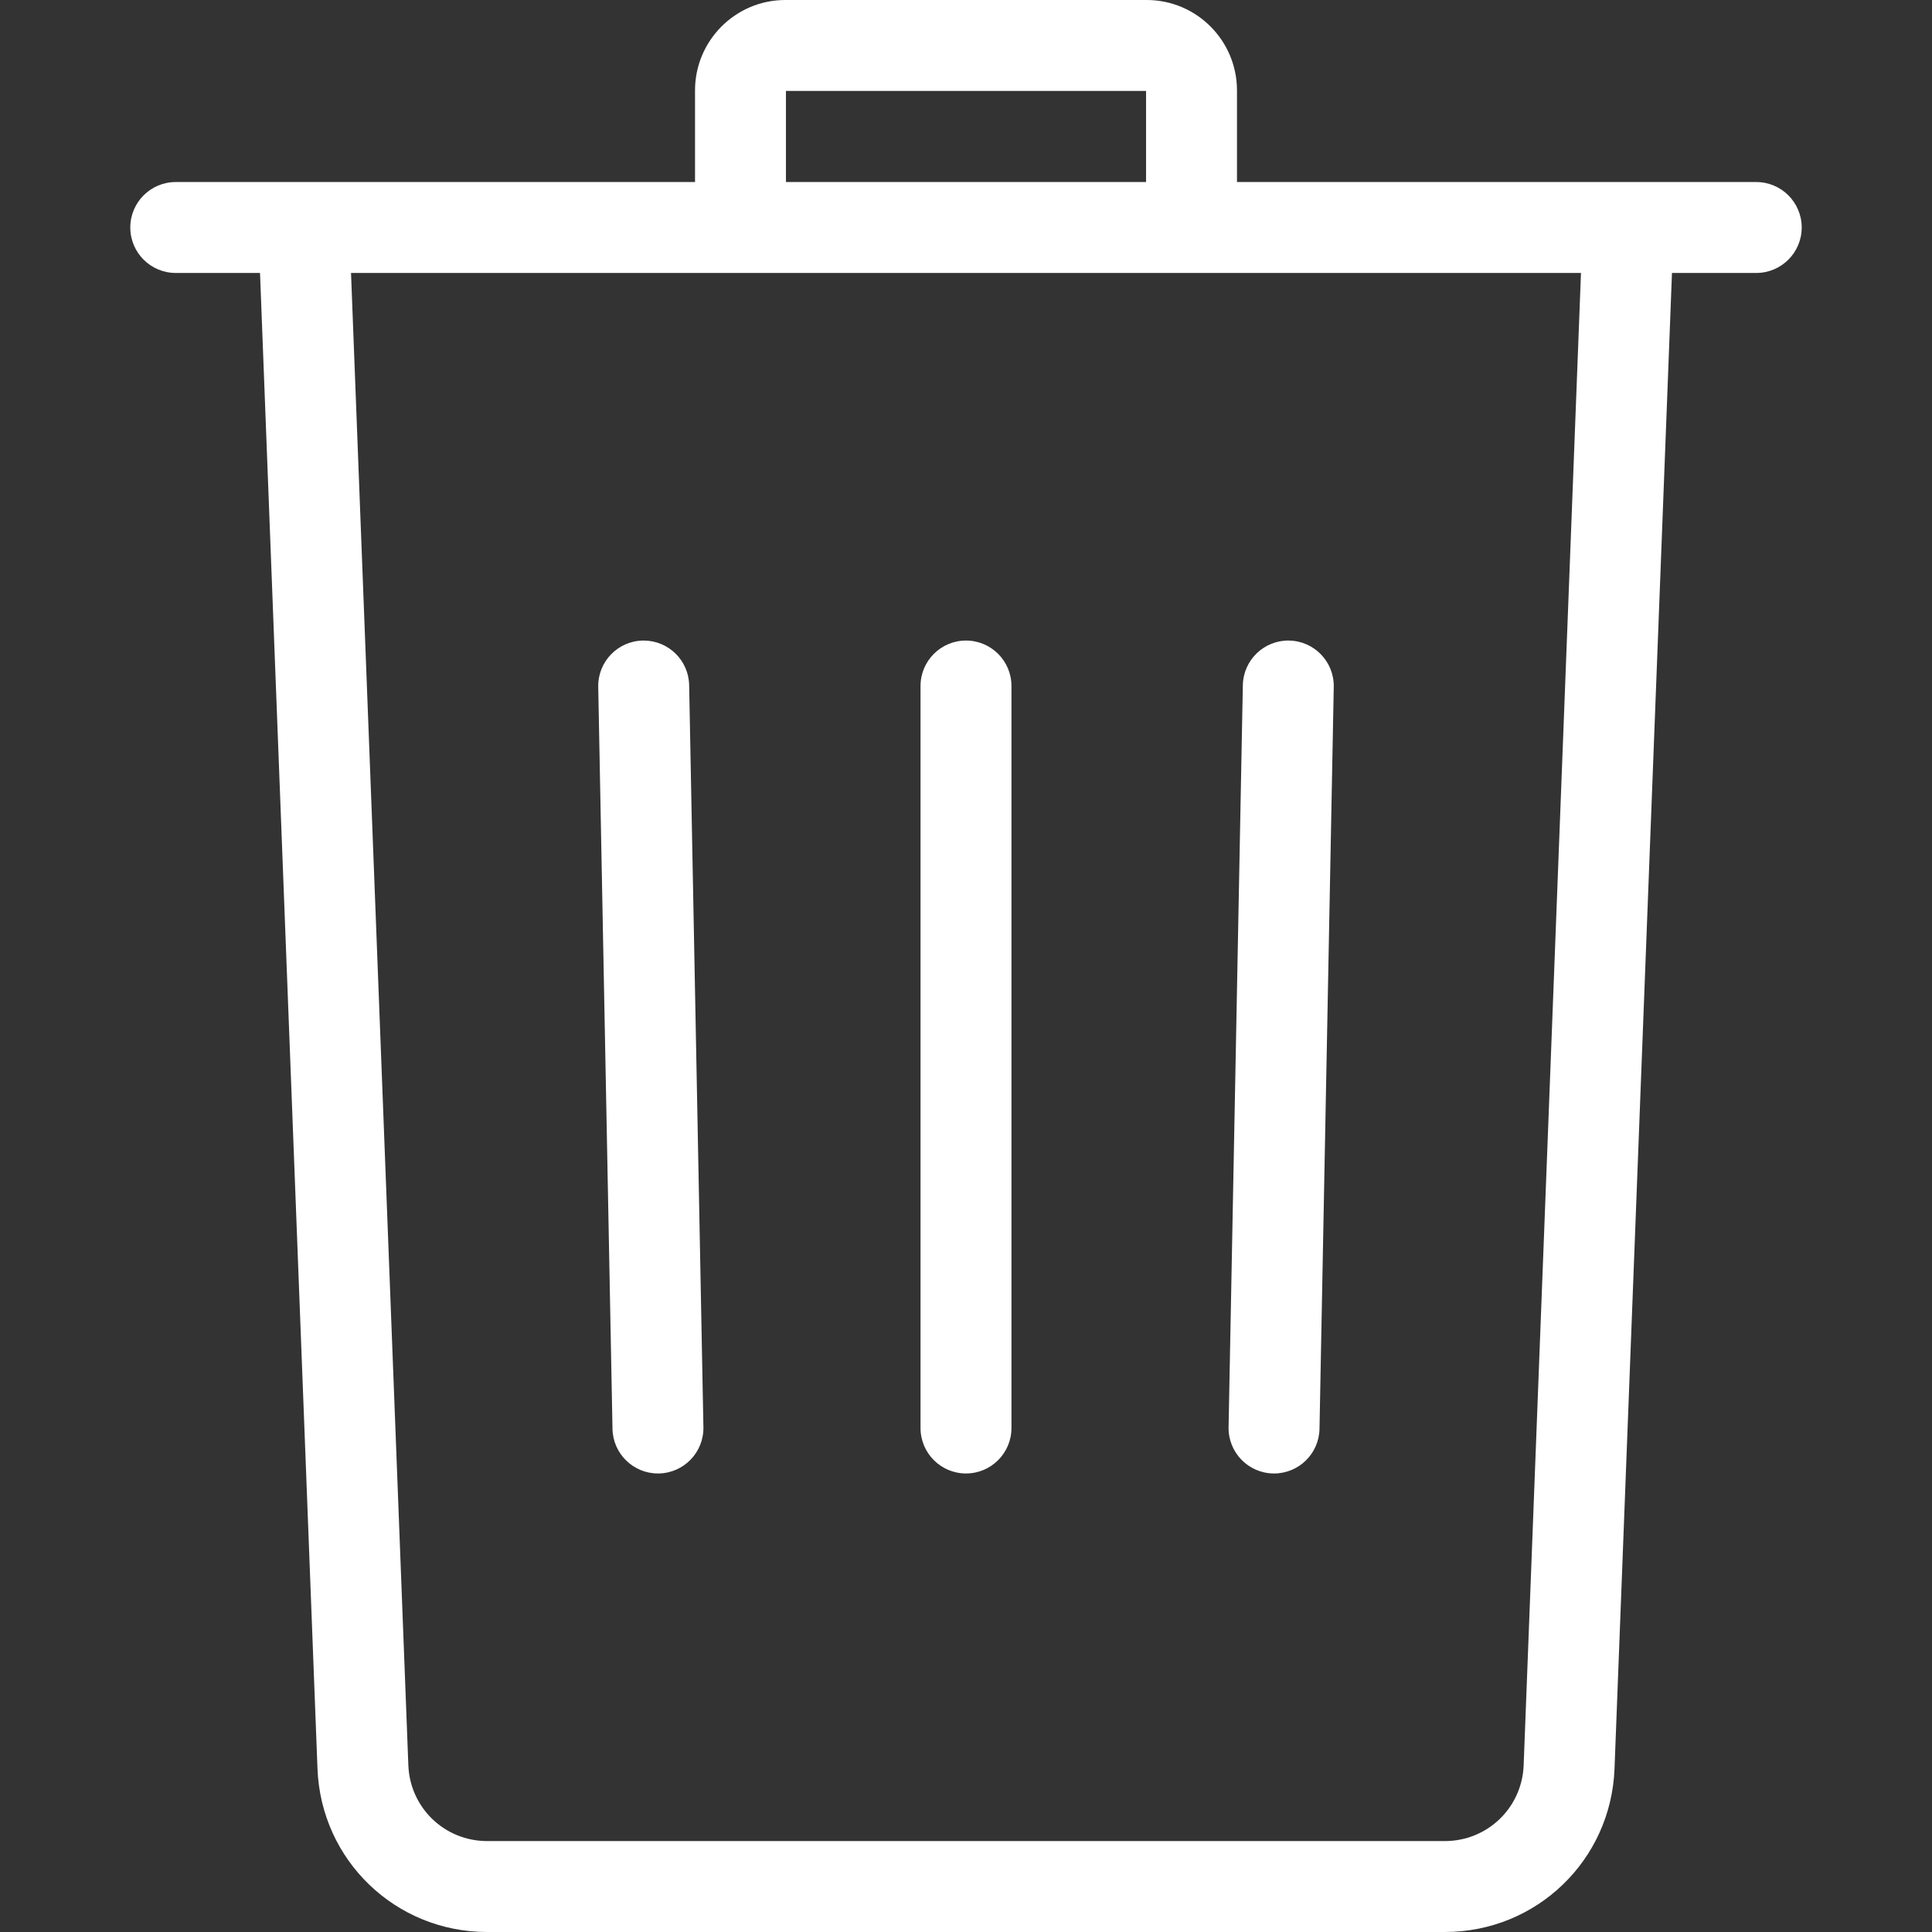 <svg xmlns="http://www.w3.org/2000/svg" viewBox="0 0 512 512" width="512" height="512"><rect x="0" y="0" width="512" height="512" fill="#333333" stroke="none"/><path d="M465.423 48.24h-137.61V23.956c0-13.21-10.73-23.955-23.92-23.955h-95.785c-13.19 0-23.92 10.746-23.92 23.955V48.24H46.578c-6.656 0-12.05 5.394-12.05 12.05 0 6.654 5.394 12.048 12.05 12.048h22.33l15.23 396.396c.93 24.26 20.68 43.266 44.96 43.266h253.805c24.28 0 44.03-19.006 44.96-43.267L443.09 72.337h22.333c6.653 0 12.05-5.394 12.05-12.05 0-6.652-5.395-12.046-12.05-12.046zM208.285 24.098h95.43V48.24h-95.43V24.097zm195.5 443.712c-.434 11.267-9.606 20.093-20.883 20.093H129.1c-11.277 0-20.45-8.827-20.883-20.095L93.025 72.338h325.952l-15.193 395.47z" fill="#FFF"/><path d="M182.63 181.57c-.127-6.574-5.494-11.816-12.042-11.816-.078 0-.158 0-.236.002-6.652.128-11.943 5.626-11.815 12.278l3.78 196.634c.127 6.575 5.496 11.817 12.043 11.817.078 0 .158 0 .236-.002 6.653-.128 11.943-5.624 11.815-12.278l-3.78-196.634zM255.998 169.753c-6.654 0-12.05 5.394-12.05 12.05v196.633c0 6.654 5.395 12.05 12.05 12.05 6.655 0 12.05-5.395 12.05-12.05V181.802c0-6.654-5.395-12.05-12.05-12.05zM341.645 169.756c-6.628-.147-12.15 5.162-12.278 11.815l-3.78 196.635c-.13 6.653 5.16 12.15 11.814 12.278l.237.002c6.546 0 11.916-5.244 12.042-11.817l3.78-196.634c.128-6.654-5.16-12.15-11.815-12.278z" fill="#FFF"/></svg>